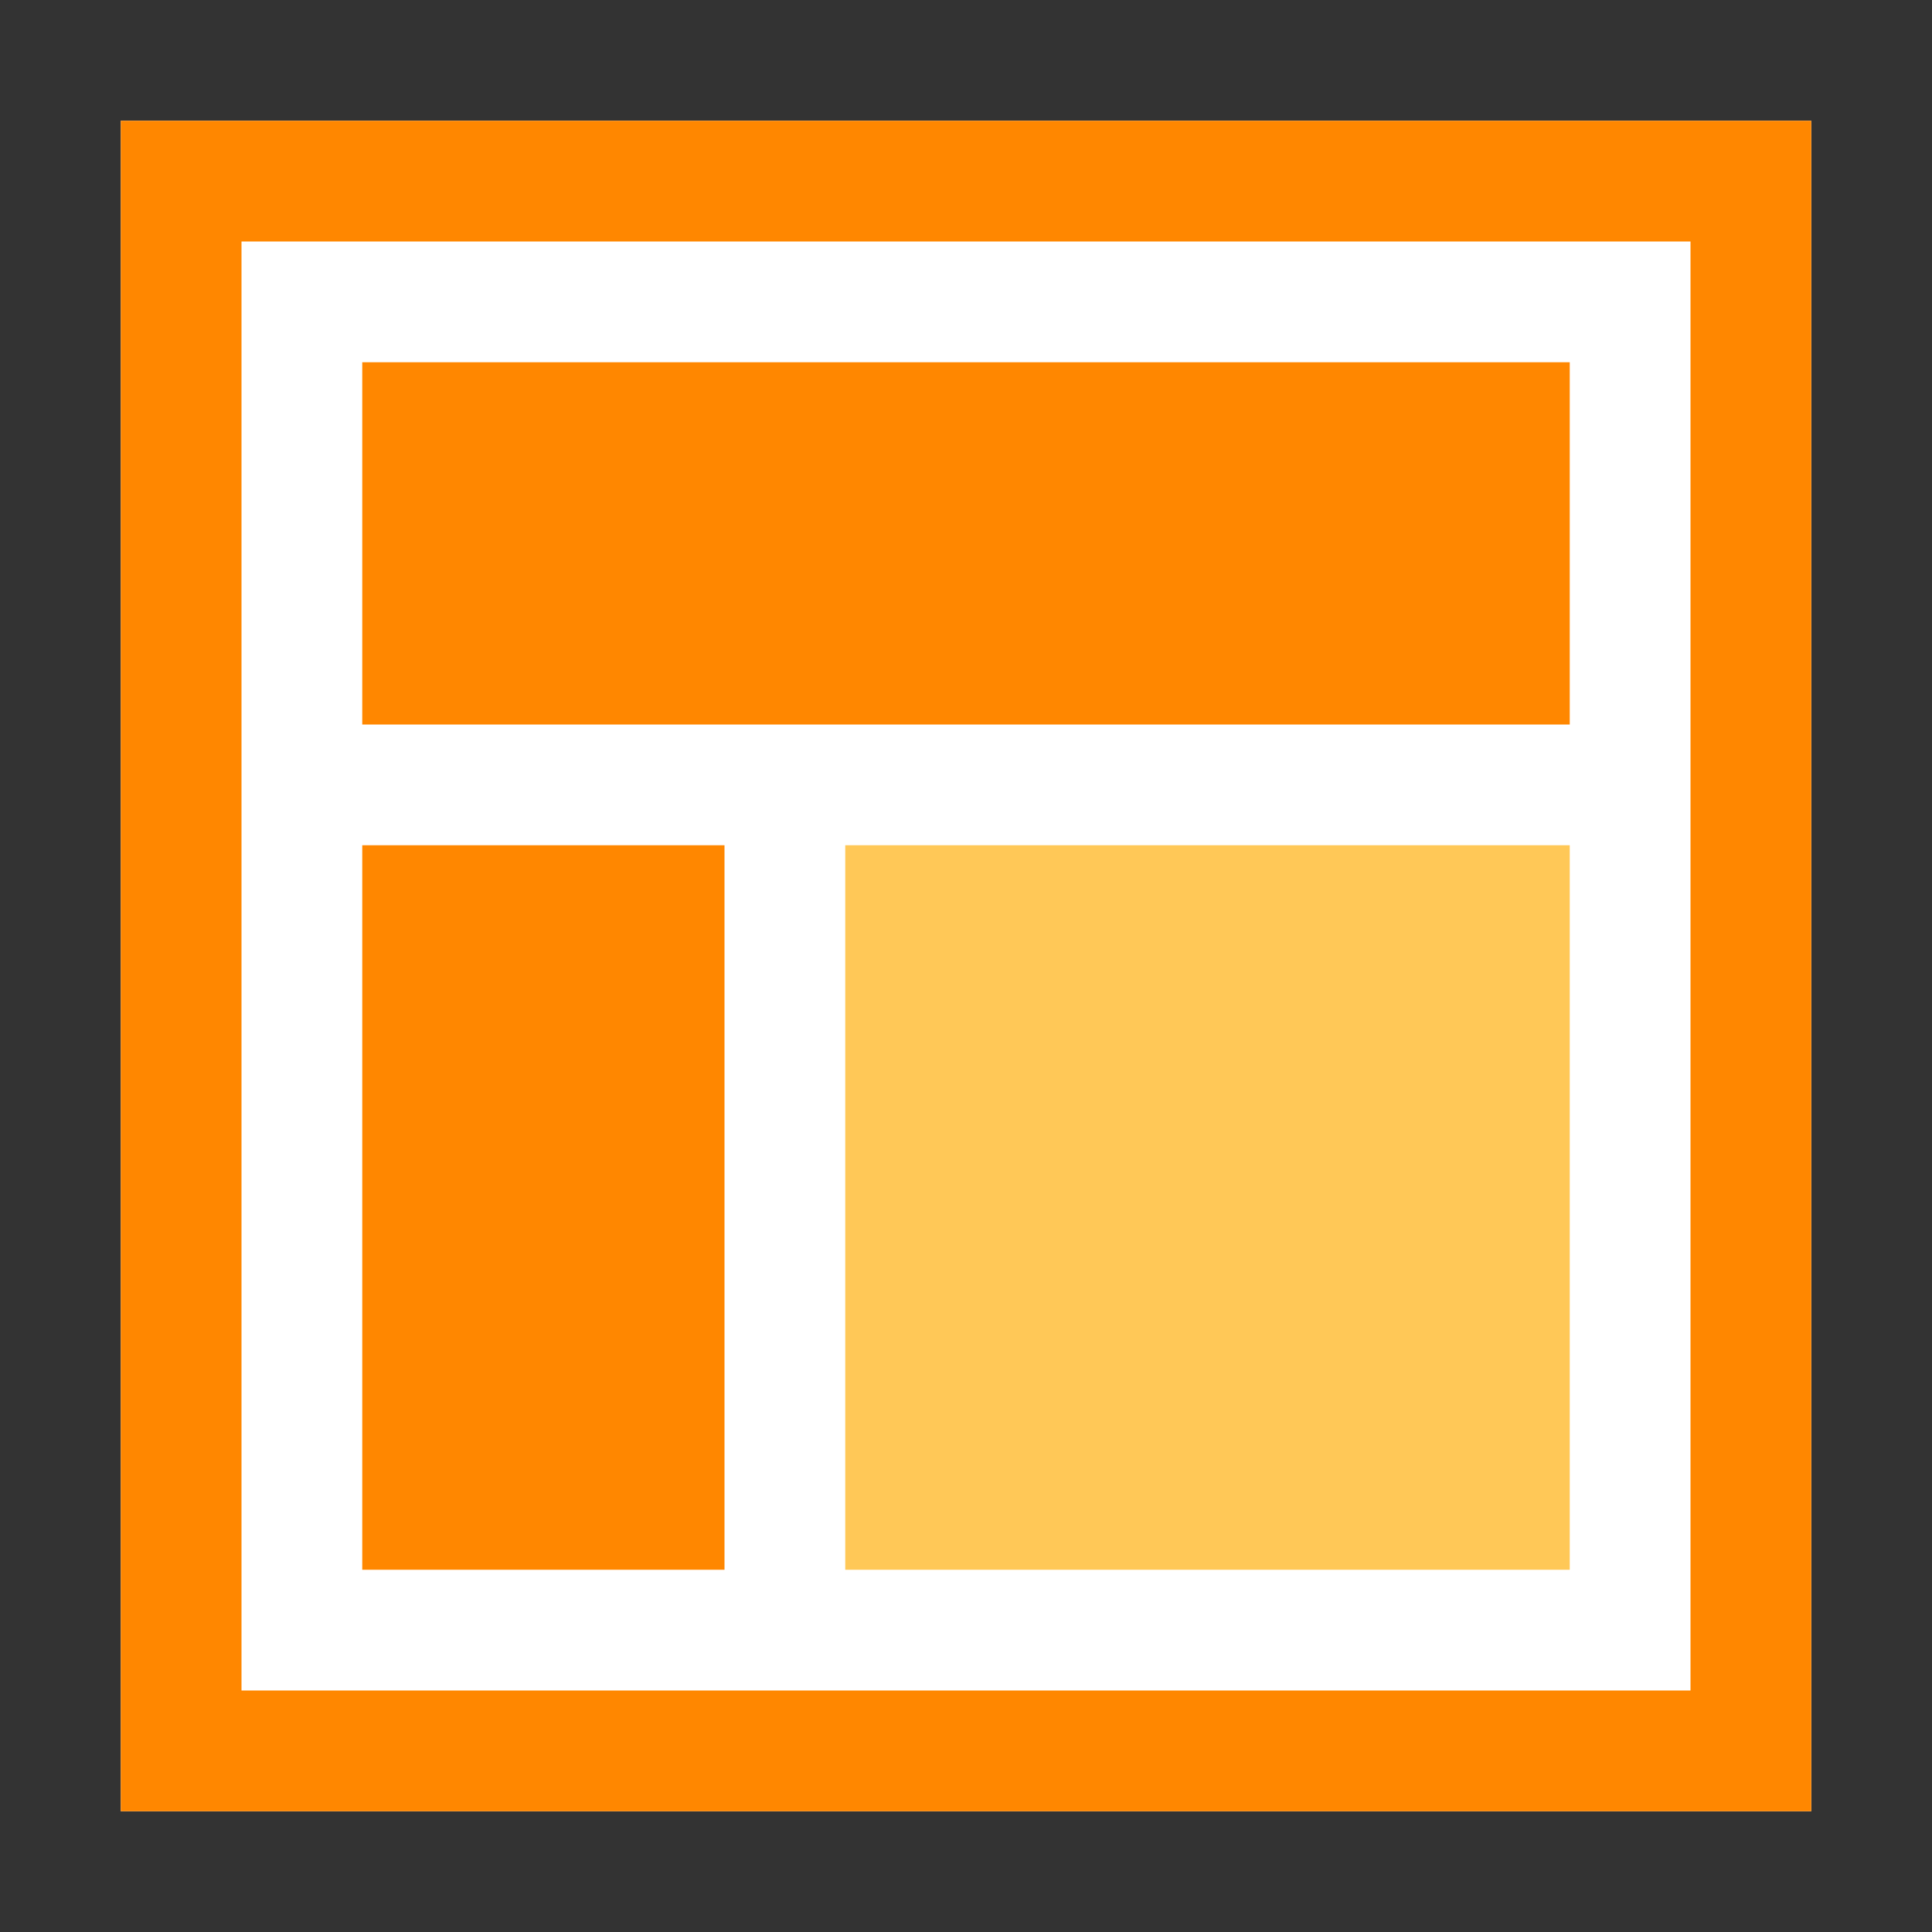 <?xml version="1.0" encoding="utf-8"?>
<!-- Generator: Adobe Illustrator 24.3.0, SVG Export Plug-In . SVG Version: 6.00 Build 0)  -->
<svg version="1.1" xmlns="http://www.w3.org/2000/svg" xmlns:xlink="http://www.w3.org/1999/xlink" x="0px" y="0px"
	 viewBox="0 0 16 16" enable-background="new 0 0 16 16">
<rect x="0" y="0" width="16" height="16" fill="#333333" stroke="none"/>
<path fill="#FFFFFF" d="M1,1h14v14H1V1z"/>
<path fill="#FF8700" d="M1,1v14h14V1H1z M2,2h12v12H2V2z"/>
<path fill="#FF8700" d="M3,3h10v3H3C3,6,3,3,3,3z"/>
<path fill="#FF8700" d="M3,7h3v6H3V7z"/>
<path fill="#FFC857" d="M7,7h6v6H7C7,13,7,7,7,7z"/>
</svg>
